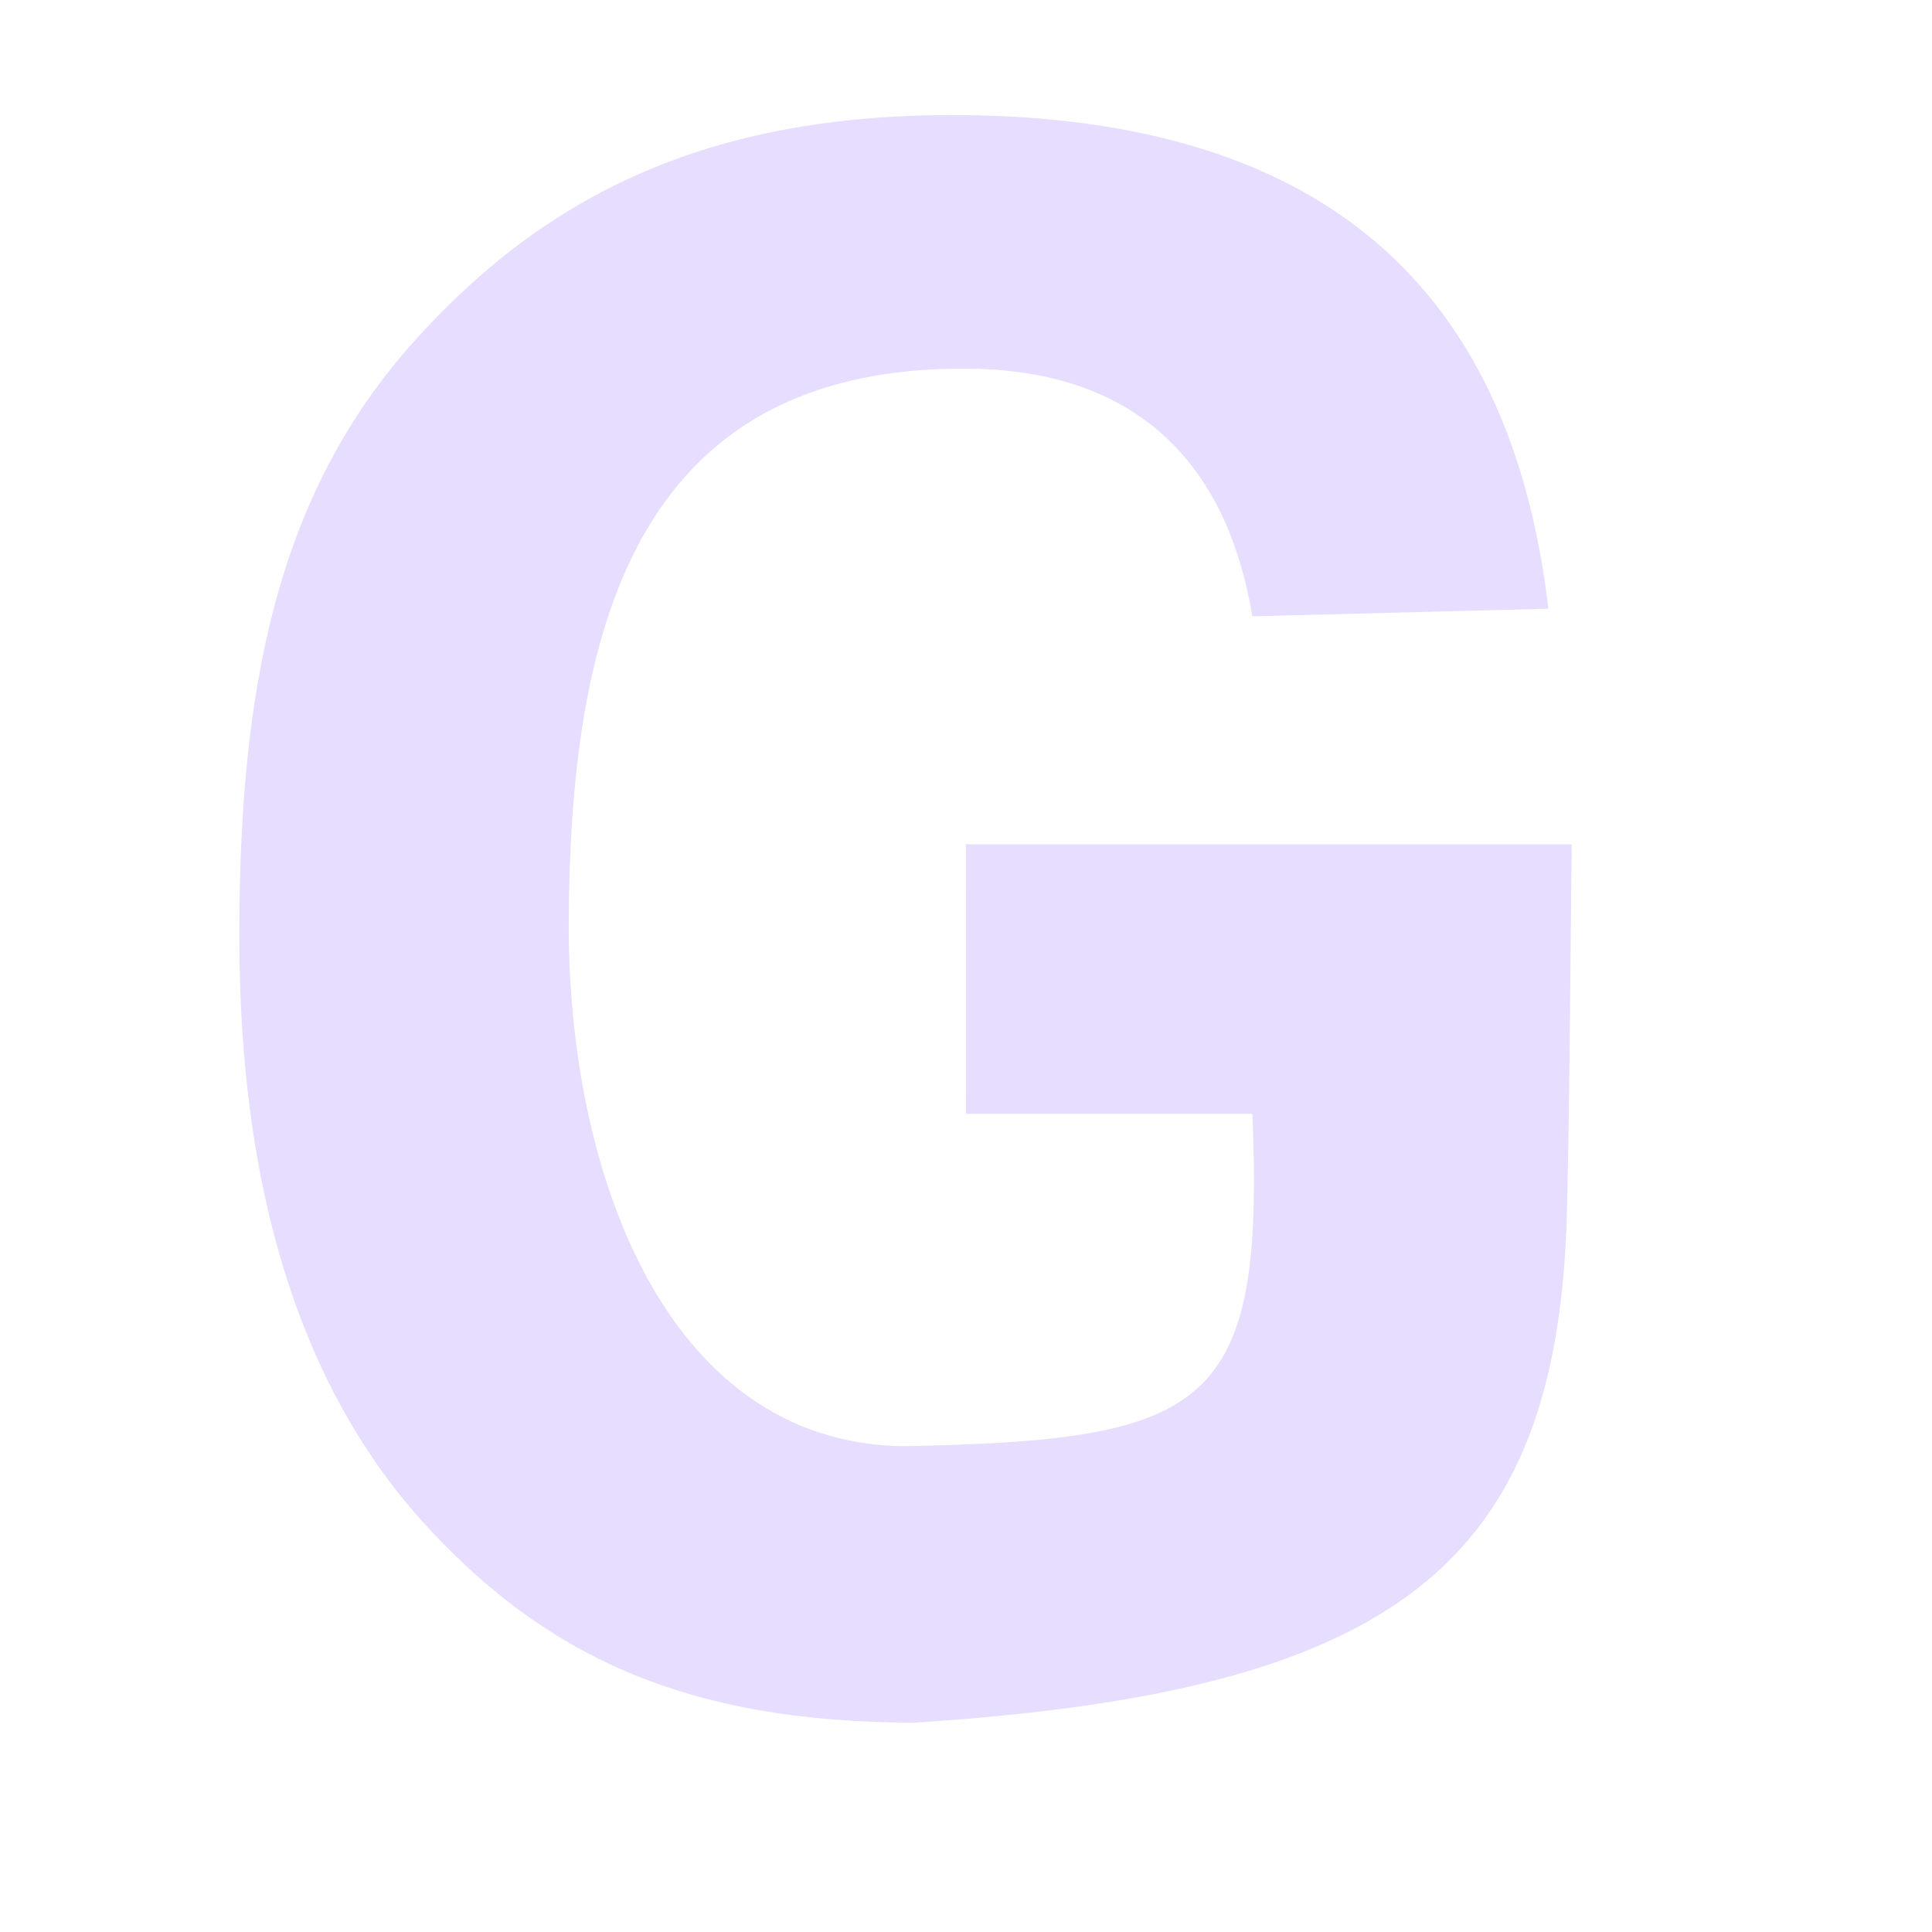 <svg xmlns="http://www.w3.org/2000/svg" width="16" height="16" version="1.1">
 <g transform="translate(-257.001,35)">
  <path fill="#E6DDFF" d="m265-28.008h5.017c-3e-3 0.084-0.016 2.203-0.04 3.07-0.081 2.904-1.427 3.949-5.398 4.204-1.909 0-3.082-0.559-4.091-1.678-1.003-1.124-1.505-2.736-1.505-4.835 0-2.041 0.304-3.653 1.448-4.927 1.086-1.21 2.435-1.884 4.505-1.873 3.356 0.018 4.614 1.762 4.888 4.088l-2.452 0.063c-0.179-1.096-0.808-2.036-2.348-2.051-2.815-0.027-3.299 2.246-3.313 4.565-0.013 2.065 0.79 4.323 2.76 4.359 2.54-0.049 3.004-0.301 2.902-2.753h-2.372z"/>
 </g>
</svg>
